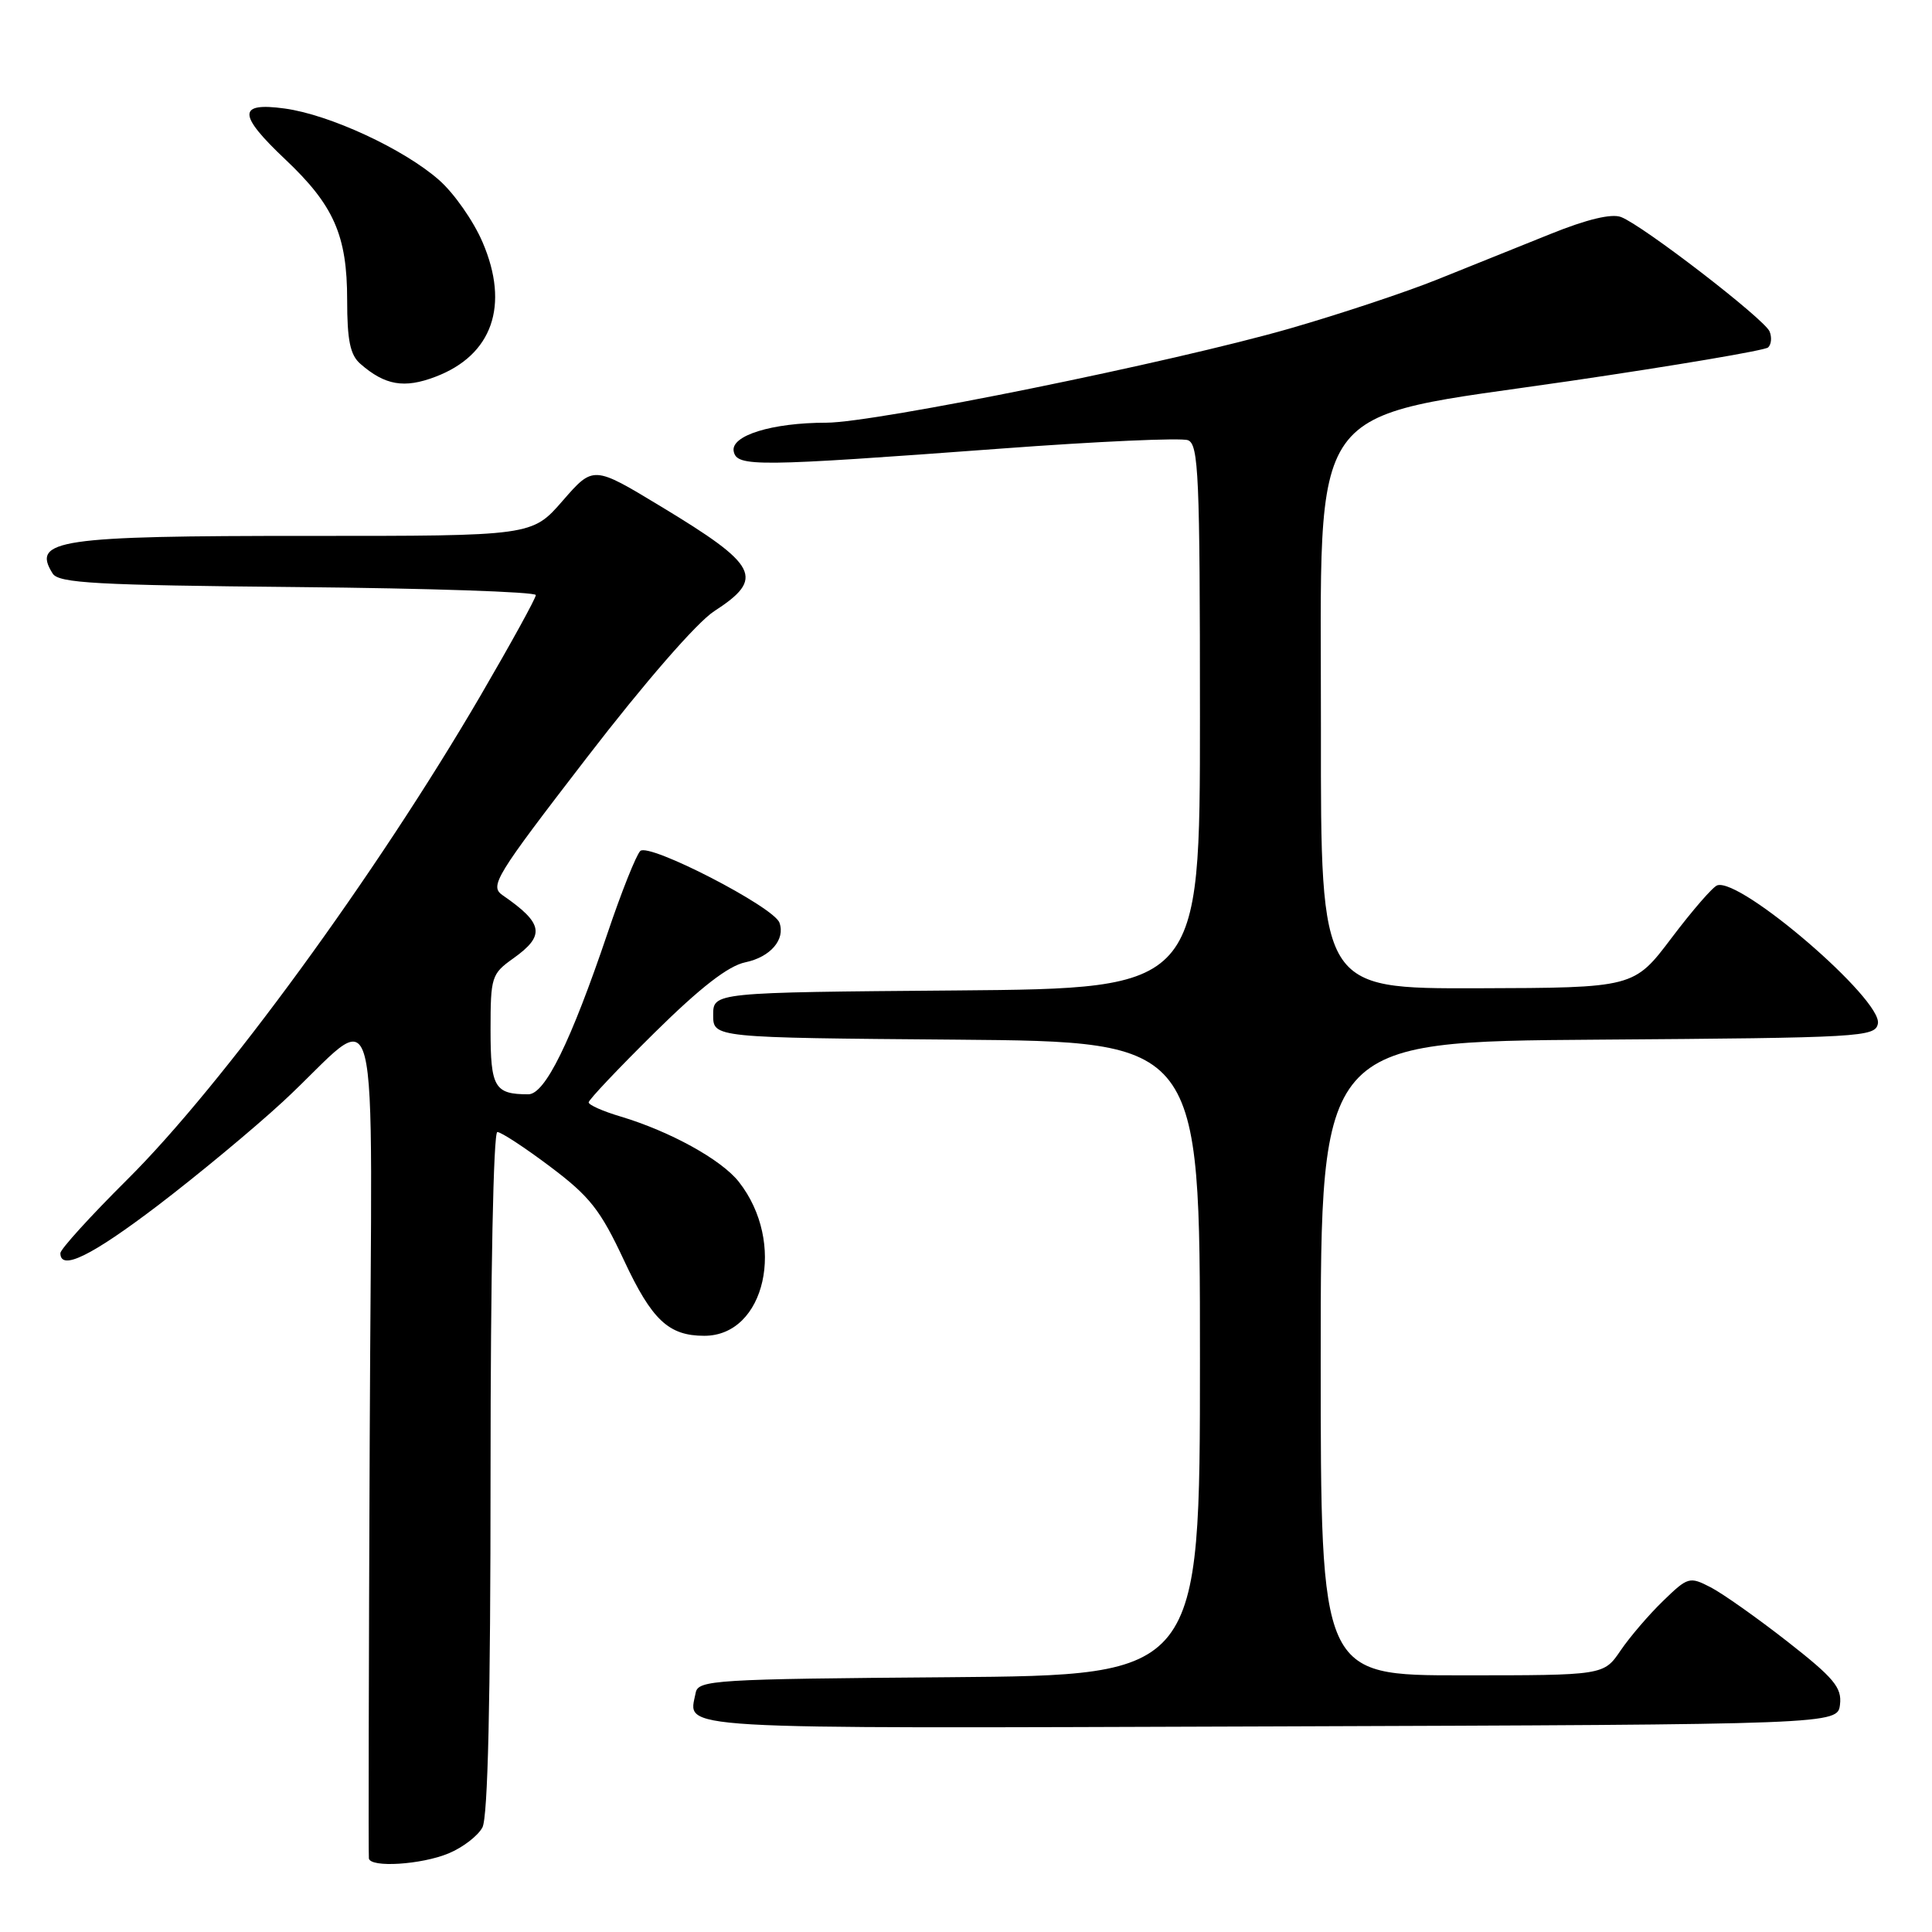 <?xml version="1.0" encoding="UTF-8" standalone="no"?>
<!DOCTYPE svg PUBLIC "-//W3C//DTD SVG 1.1//EN" "http://www.w3.org/Graphics/SVG/1.1/DTD/svg11.dtd" >
<svg xmlns="http://www.w3.org/2000/svg" xmlns:xlink="http://www.w3.org/1999/xlink" version="1.1" viewBox="0 0 256 256">
 <g >
 <path fill="currentColor"
d=" M 59.45 245.58 C 61.31 244.81 63.33 243.26 63.92 242.15 C 64.65 240.79 65.00 225.44 65.00 195.07 C 65.00 168.99 65.38 150.00 65.90 150.00 C 66.40 150.00 69.56 152.07 72.92 154.60 C 78.16 158.54 79.56 160.32 82.69 167.02 C 86.38 174.92 88.60 177.00 93.32 177.00 C 101.43 177.00 104.20 164.61 97.90 156.60 C 95.59 153.66 88.81 149.92 82.25 147.95 C 79.91 147.26 78.00 146.41 78.00 146.07 C 78.00 145.73 81.94 141.57 86.75 136.82 C 92.82 130.83 96.50 127.98 98.76 127.51 C 102.08 126.82 104.09 124.49 103.28 122.26 C 102.53 120.16 85.97 111.63 84.84 112.76 C 84.29 113.31 82.34 118.20 80.51 123.63 C 75.63 138.06 72.22 145.00 70.01 145.00 C 65.53 145.00 65.00 144.10 65.00 136.46 C 65.00 129.46 65.13 129.04 68.00 127.00 C 72.29 123.95 72.02 122.36 66.61 118.63 C 64.84 117.41 65.58 116.20 77.75 100.40 C 85.46 90.38 92.36 82.46 94.63 80.99 C 101.38 76.62 100.52 74.93 87.56 67.10 C 78.62 61.69 78.62 61.69 74.56 66.35 C 70.50 71.02 70.50 71.02 40.82 71.01 C 7.70 71.00 4.15 71.52 6.98 76.00 C 7.78 77.27 12.74 77.54 39.46 77.79 C 56.81 77.95 71.00 78.43 71.00 78.85 C 71.00 79.27 67.70 85.26 63.68 92.16 C 49.84 115.87 29.49 143.76 16.86 156.30 C 11.99 161.14 8.00 165.53 8.00 166.05 C 8.00 168.44 12.09 166.44 20.89 159.75 C 26.13 155.76 33.59 149.57 37.46 146.00 C 50.83 133.65 49.24 127.55 48.99 190.50 C 48.86 220.75 48.81 245.84 48.88 246.25 C 49.08 247.51 55.86 247.08 59.45 245.58 Z  M 243.81 225.85 C 244.07 223.61 243.01 222.34 236.85 217.52 C 232.86 214.40 228.28 211.16 226.68 210.33 C 223.87 208.88 223.66 208.94 220.37 212.13 C 218.50 213.94 215.96 216.90 214.73 218.71 C 212.50 221.99 212.50 221.99 193.75 221.99 C 175.00 222.00 175.00 222.00 175.00 180.01 C 175.00 138.02 175.00 138.02 211.74 137.76 C 246.72 137.51 248.49 137.41 248.83 135.63 C 249.44 132.46 230.67 116.30 227.55 117.31 C 226.97 117.49 224.25 120.63 221.50 124.27 C 216.50 130.89 216.50 130.89 195.75 130.95 C 175.00 131.00 175.00 131.00 175.03 96.75 C 175.07 52.09 172.51 55.69 208.00 50.49 C 222.03 48.43 233.85 46.43 234.28 46.04 C 234.71 45.65 234.80 44.70 234.48 43.92 C 233.80 42.28 217.69 29.86 214.80 28.76 C 213.54 28.27 210.26 29.06 205.43 31.01 C 201.34 32.65 194.61 35.37 190.46 37.03 C 186.32 38.70 177.50 41.63 170.87 43.54 C 155.38 47.99 115.99 56.00 109.50 56.01 C 102.28 56.01 96.79 57.72 97.22 59.81 C 97.65 61.88 100.12 61.85 132.66 59.44 C 145.40 58.49 156.54 57.99 157.41 58.33 C 158.82 58.87 159.00 62.98 159.00 94.95 C 159.00 130.97 159.00 130.97 126.75 131.24 C 94.50 131.50 94.50 131.50 94.50 134.50 C 94.50 137.50 94.50 137.50 126.75 137.76 C 159.00 138.03 159.00 138.03 159.00 180.00 C 159.00 221.97 159.00 221.97 125.76 222.24 C 94.61 222.48 92.50 222.61 92.18 224.31 C 91.23 229.25 87.57 229.03 168.22 228.76 C 243.50 228.50 243.50 228.50 243.81 225.85 Z  M 57.68 49.93 C 65.24 47.07 67.55 40.48 63.94 32.09 C 62.74 29.28 60.14 25.57 58.17 23.85 C 53.50 19.74 43.67 15.19 37.73 14.38 C 31.47 13.52 31.49 15.16 37.80 21.12 C 44.24 27.20 46.00 31.19 46.00 39.75 C 46.00 45.11 46.40 47.04 47.75 48.21 C 51.01 51.06 53.56 51.50 57.68 49.93 Z "/>
</g>
</svg>
